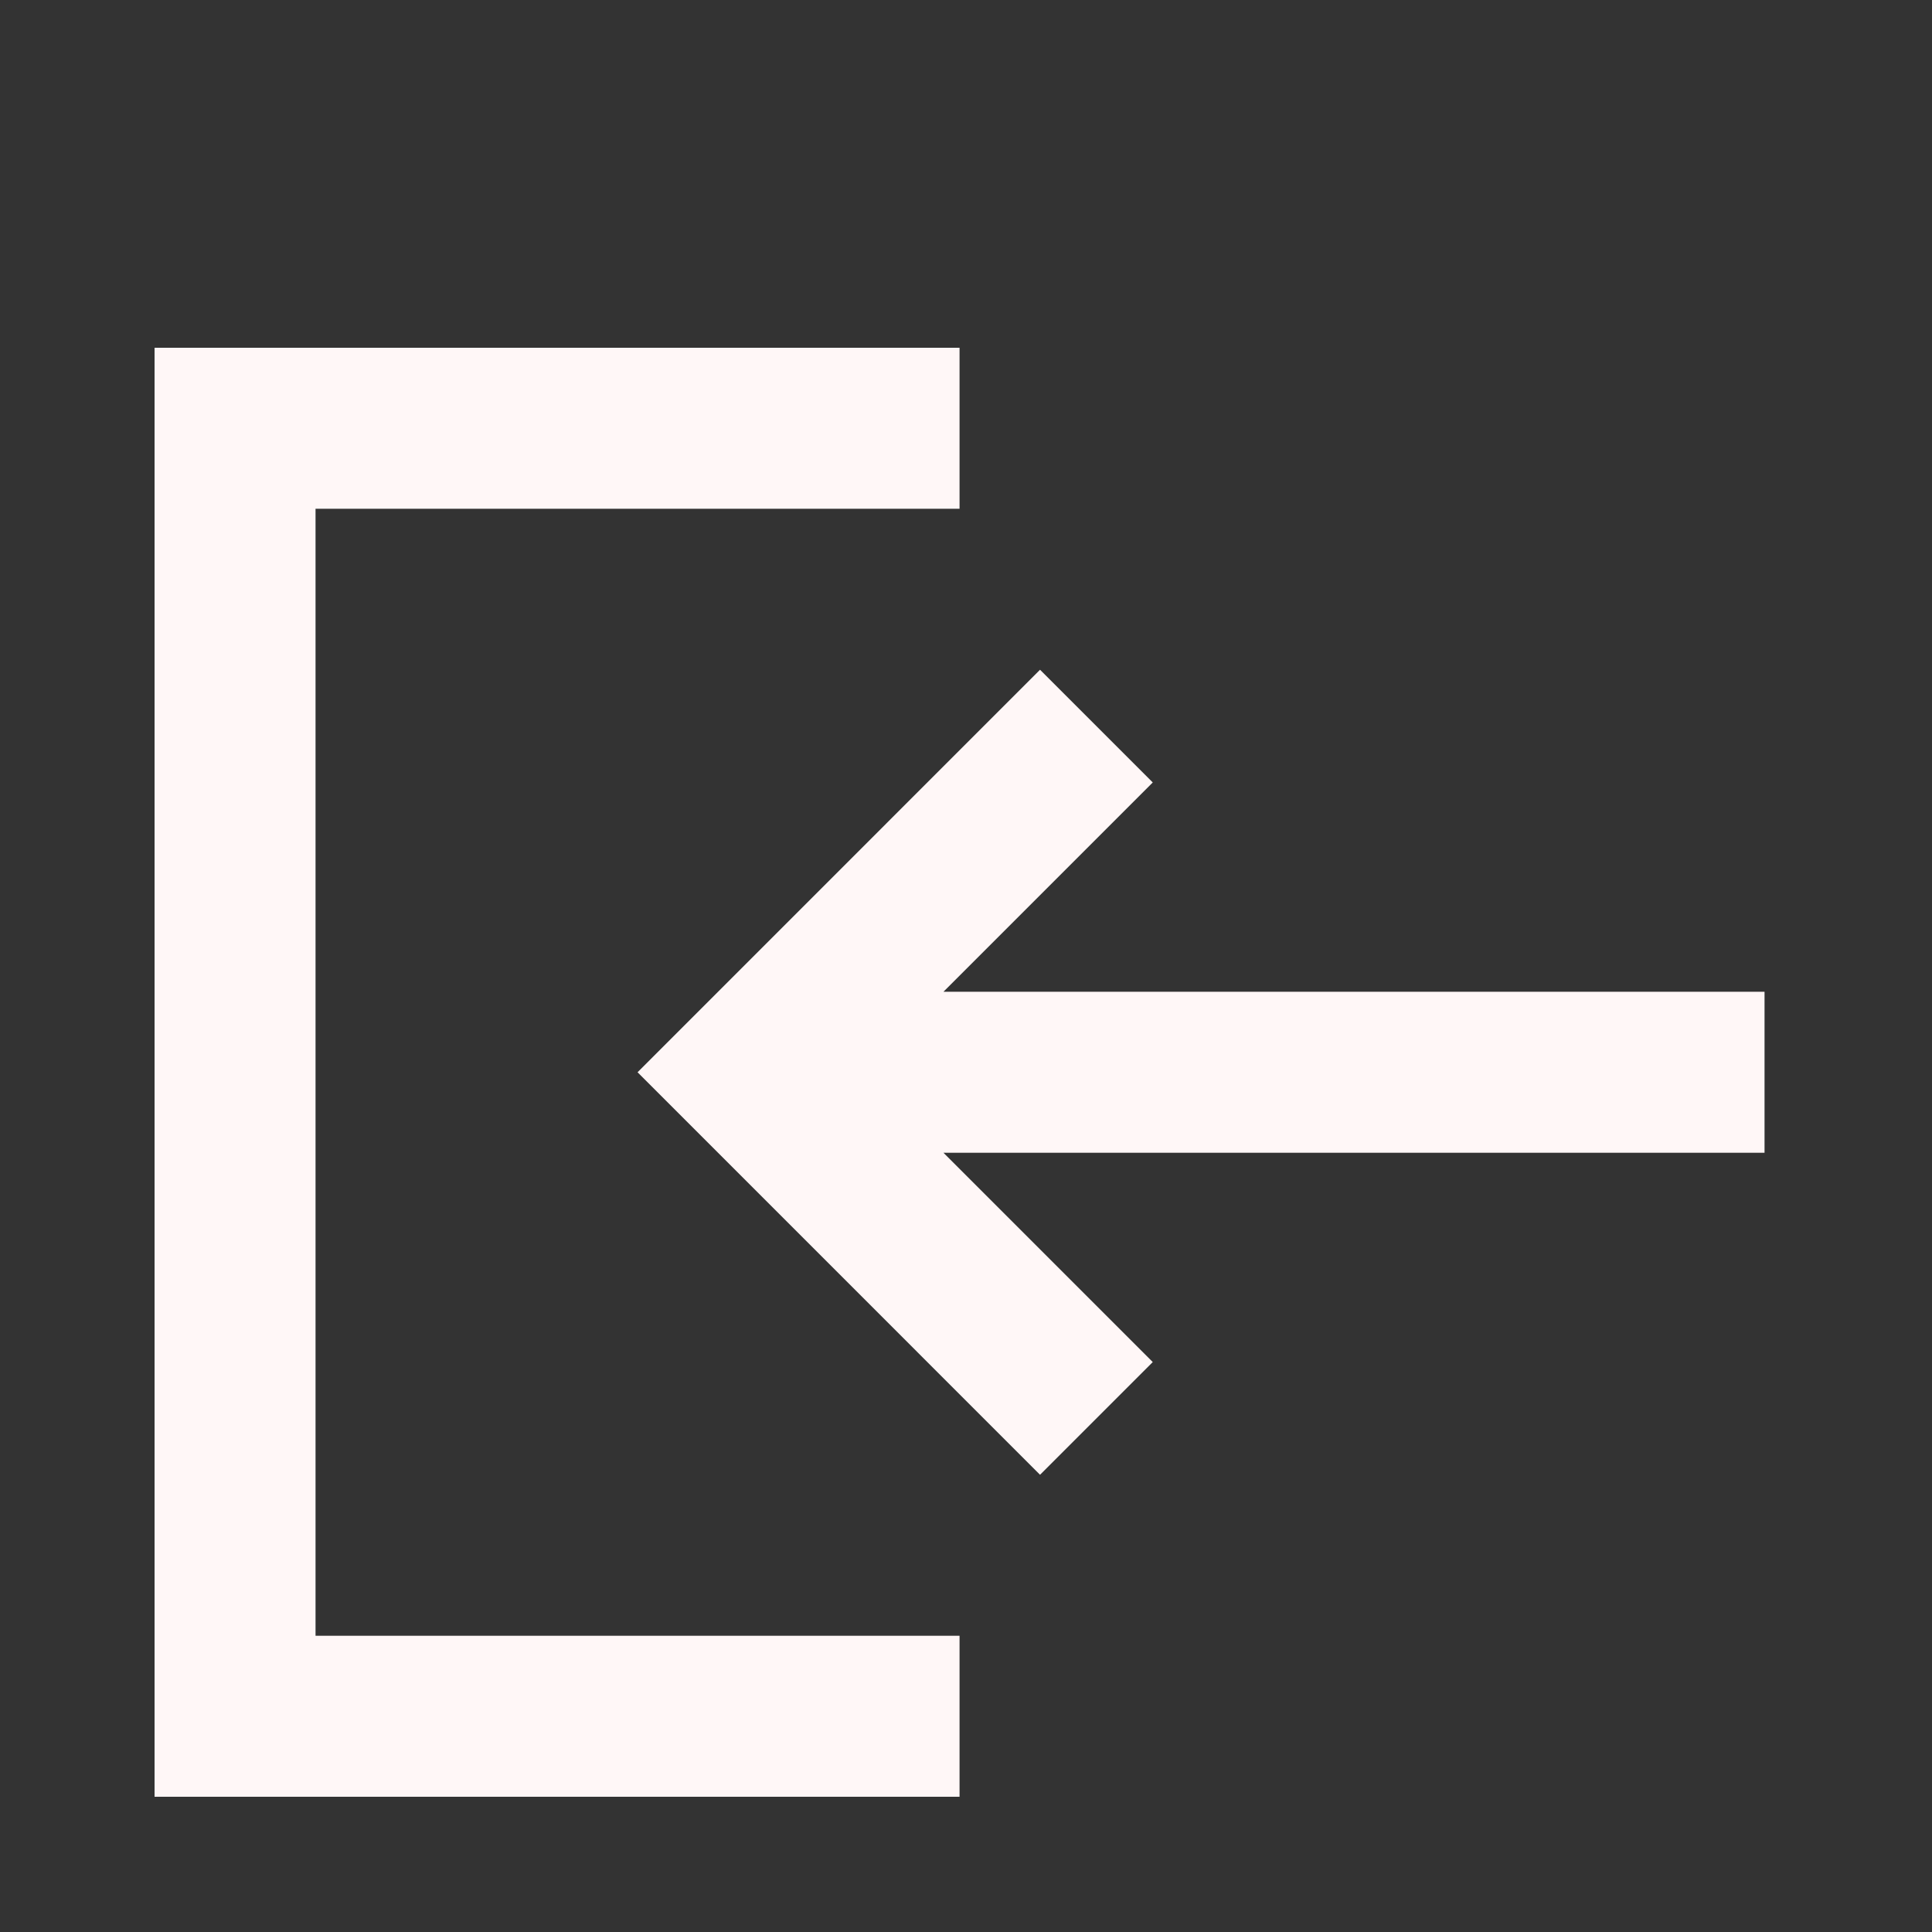<svg width="40" height="40" viewBox="0 0 50 50" fill="none" xmlns="http://www.w3.org/2000/svg">
<rect x="0" y="0" width="50" height="50" fill="#333333" stroke="none"/>
<path d="M26.916 17.333L29.833 20.25L24.416 25.667H45.666V29.833H24.416L29.833 35.25L26.916 38.167L16.5 27.75L26.916 17.333ZM8.166 42.333H24.833V46.5H4V9H24.833V13.167H8.166V42.333Z" fill="#FFF7F7"/>
</svg>
